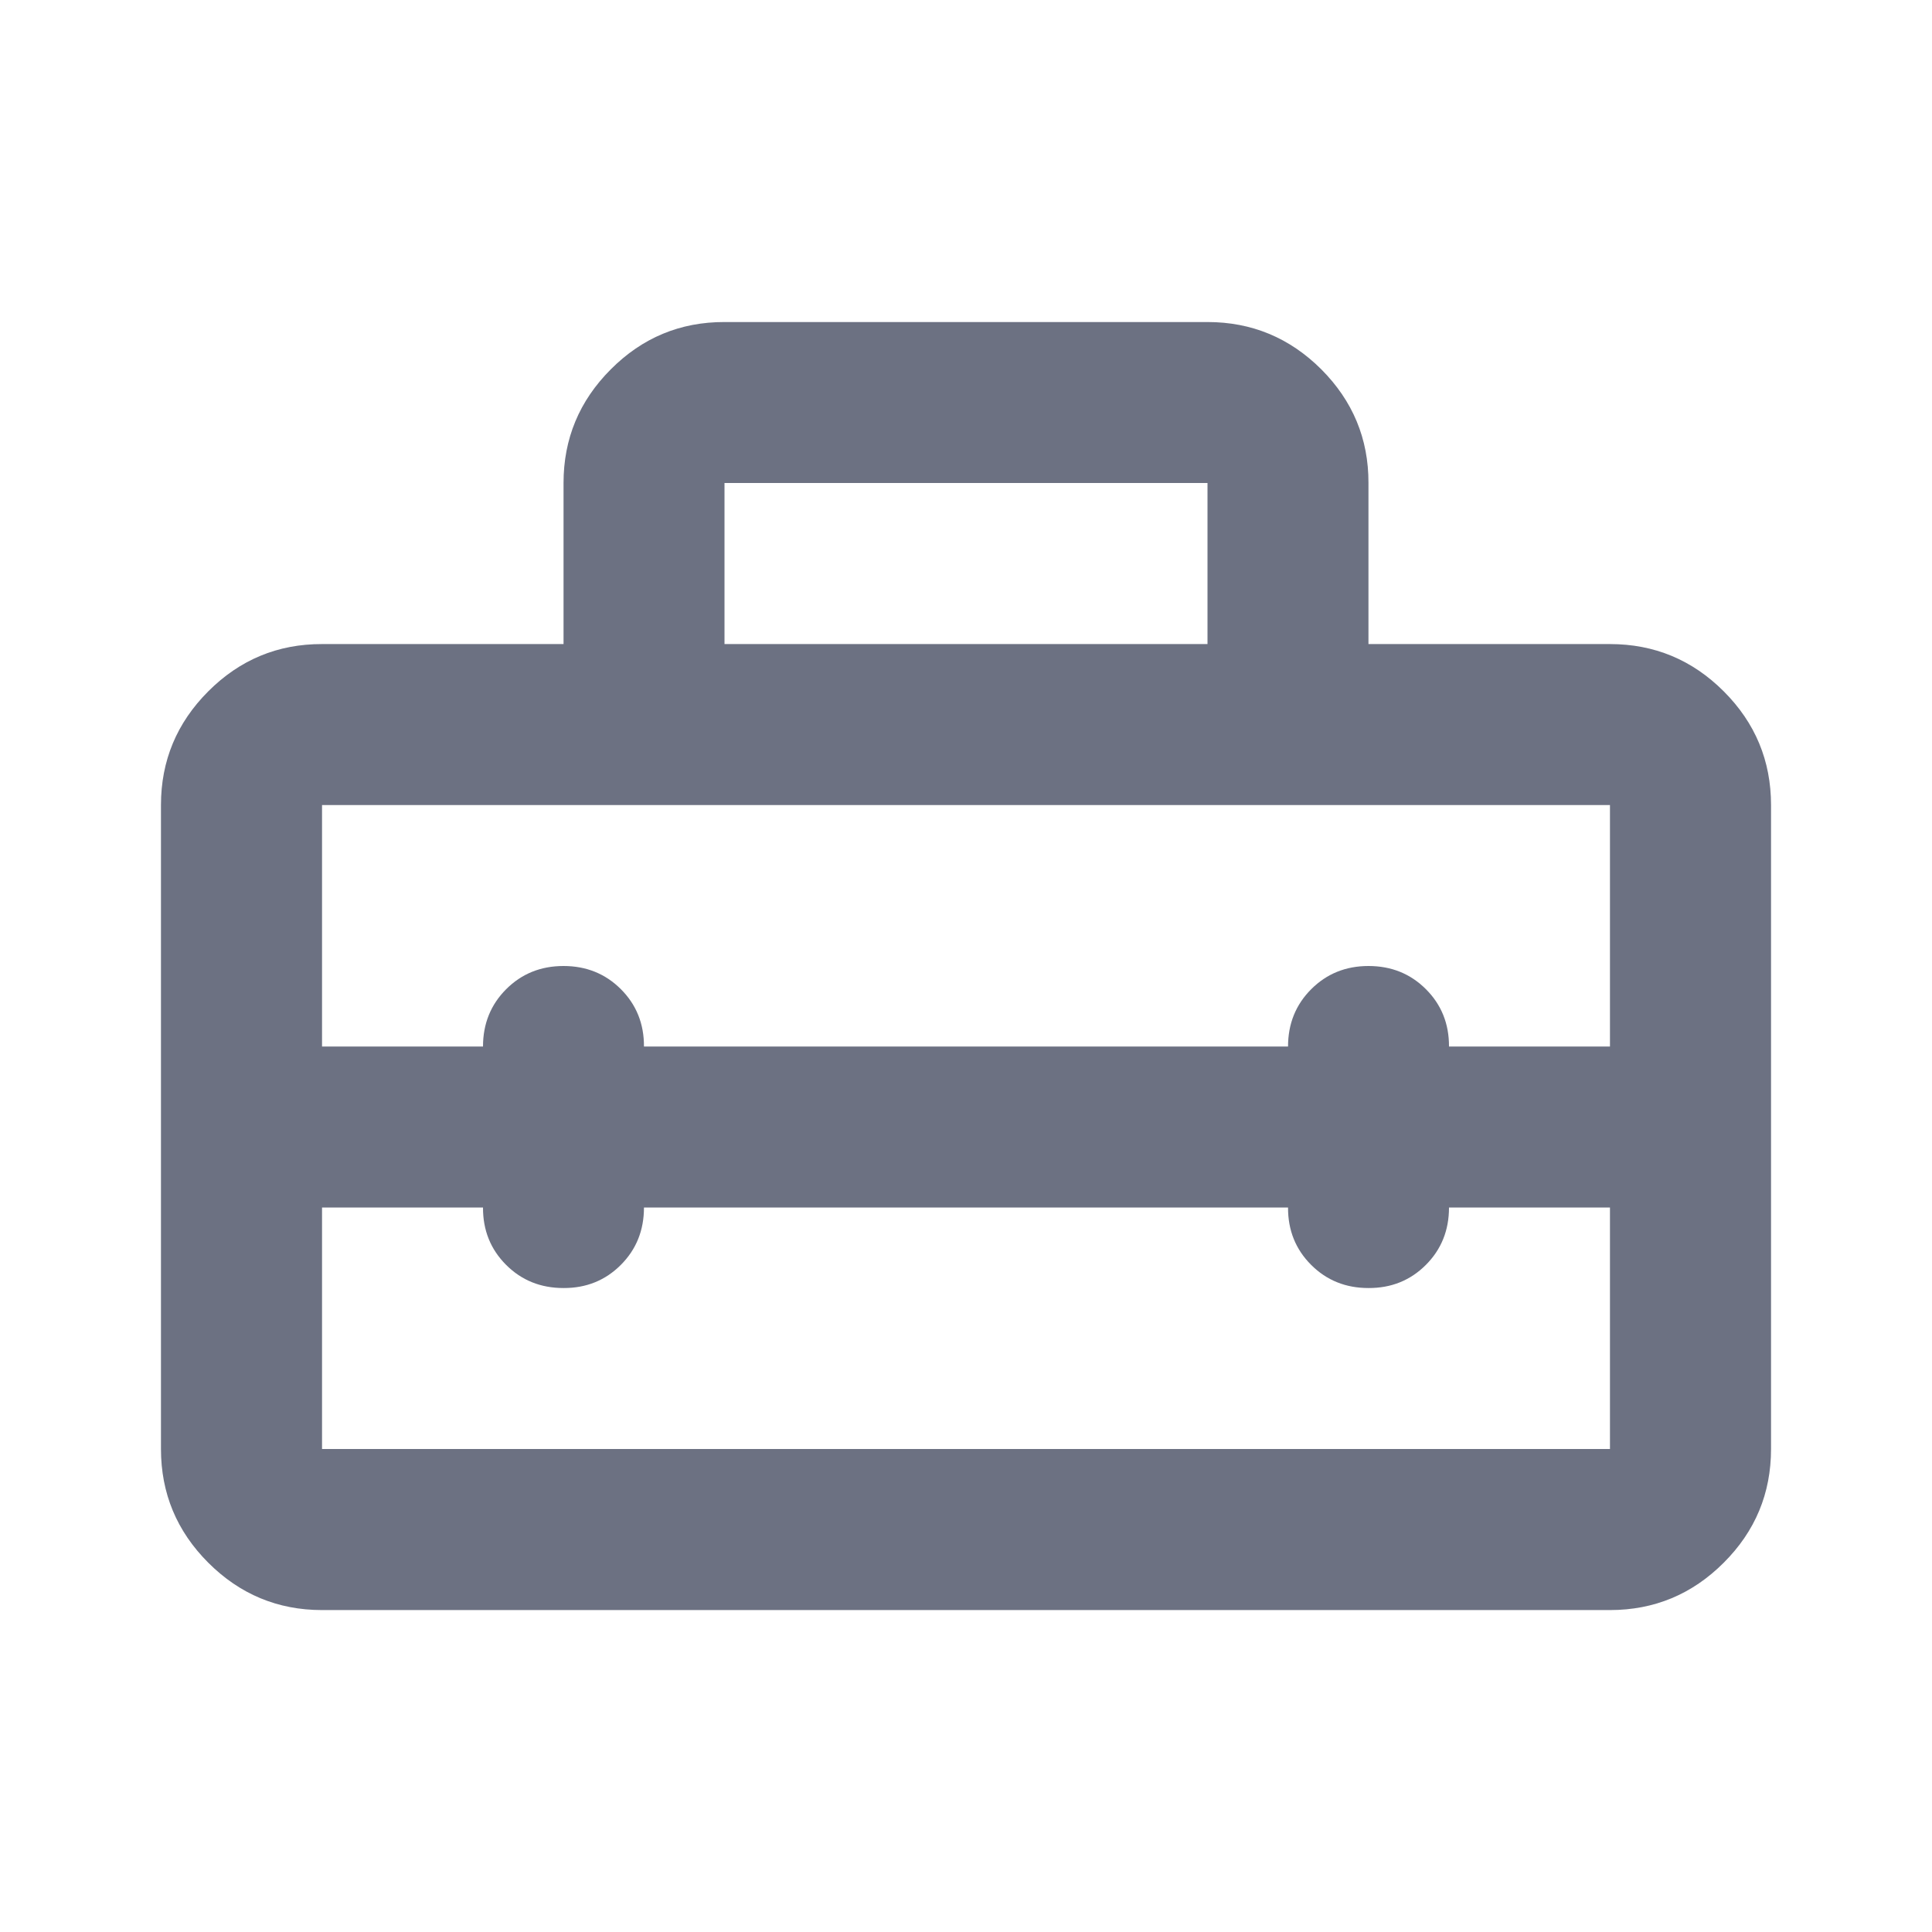 <svg width="19" height="19" viewBox="0 0 19 19" fill="none" xmlns="http://www.w3.org/2000/svg">
<path d="M1.583 14.25V7.917C1.583 7.482 1.738 7.109 2.049 6.798C2.359 6.488 2.732 6.333 3.167 6.334H5.542V4.75C5.542 4.315 5.697 3.942 6.007 3.632C6.317 3.321 6.69 3.166 7.125 3.167H11.875C12.31 3.167 12.683 3.322 12.994 3.632C13.304 3.943 13.459 4.315 13.458 4.75V6.334H15.833C16.269 6.334 16.642 6.489 16.952 6.799C17.262 7.109 17.417 7.482 17.417 7.917V14.25C17.417 14.686 17.262 15.059 16.951 15.369C16.641 15.679 16.268 15.834 15.833 15.834H3.167C2.731 15.834 2.358 15.678 2.048 15.368C1.738 15.058 1.583 14.685 1.583 14.25ZM3.167 14.25H15.833V11.875H14.25C14.25 12.1 14.174 12.288 14.022 12.44C13.87 12.592 13.682 12.668 13.458 12.667C13.234 12.667 13.046 12.591 12.894 12.439C12.742 12.287 12.666 12.099 12.667 11.875H6.333C6.333 12.1 6.257 12.288 6.105 12.44C5.953 12.592 5.765 12.668 5.542 12.667C5.317 12.667 5.129 12.591 4.977 12.439C4.825 12.287 4.749 12.099 4.75 11.875H3.167V14.25ZM3.167 7.917V10.292H4.75C4.75 10.068 4.826 9.88 4.978 9.728C5.13 9.576 5.318 9.5 5.542 9.5C5.766 9.5 5.954 9.576 6.106 9.728C6.258 9.88 6.334 10.068 6.333 10.292H12.667C12.667 10.068 12.743 9.88 12.895 9.728C13.047 9.576 13.235 9.5 13.458 9.5C13.683 9.5 13.871 9.576 14.023 9.728C14.175 9.88 14.251 10.068 14.25 10.292H15.833V7.917H3.167ZM7.125 6.334H11.875V4.75H7.125V6.334Z" fill="#19223C" fill-opacity="0.64"/>
</svg>
